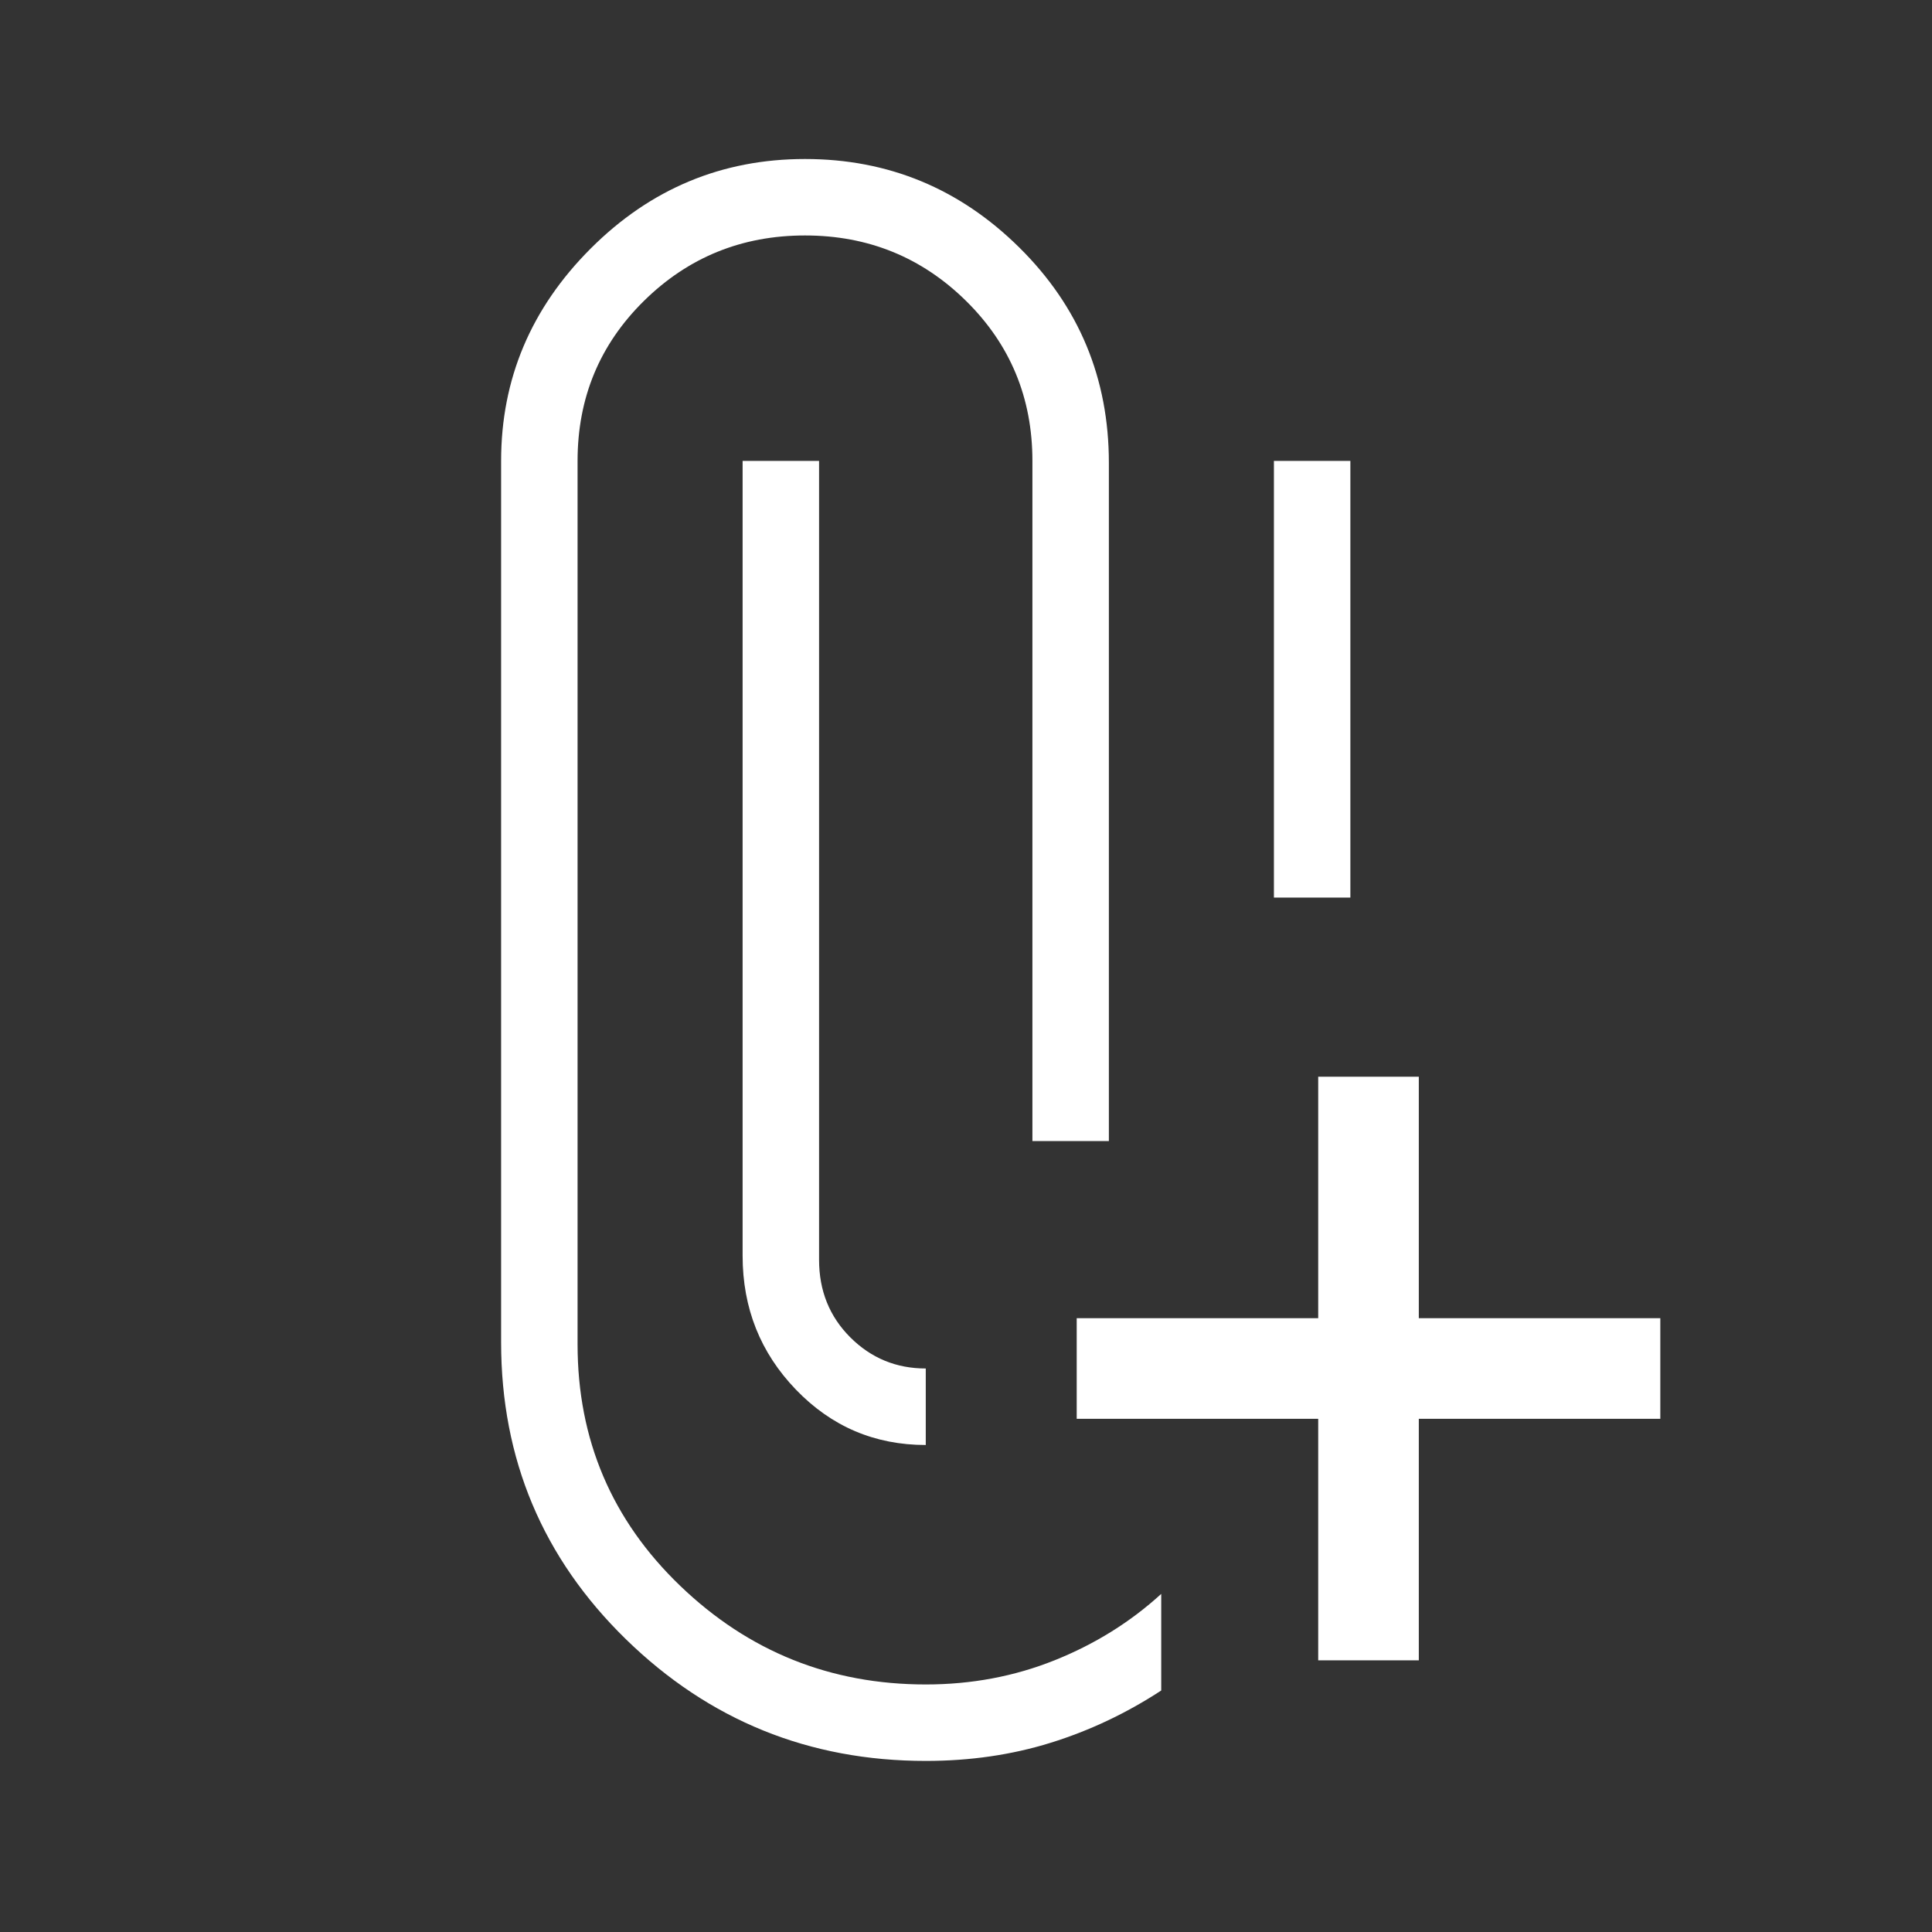 <svg width="200" height="200" viewBox="0 0 200 200" fill="none" xmlns="http://www.w3.org/2000/svg">
<rect x="0" y="0" width="200" height="200" fill="#333333" stroke="none"/>
<g clip-path="url(#clip0_3026_9175)">
<path d="M95.835 182.29C83.752 182.29 73.403 178.09 64.79 169.69C56.18 161.287 51.875 151.043 51.875 138.96V47.71C51.875 39.237 54.965 31.91 61.145 25.73C67.325 19.55 74.722 16.46 83.335 16.46C91.945 16.46 99.34 19.515 105.52 25.625C111.7 31.735 114.79 39.165 114.79 47.915V118.125H106.875V47.71C106.875 41.18 104.583 35.658 100 31.145C95.417 26.632 89.862 24.375 83.335 24.375C76.805 24.375 71.248 26.632 66.665 31.145C62.082 35.658 59.79 41.18 59.79 47.71V139.165C59.79 149.028 63.332 157.362 70.415 164.165C77.498 170.972 85.972 174.375 95.835 174.375C100.555 174.375 104.998 173.542 109.165 171.875C113.332 170.208 117.013 167.917 120.21 165V175C116.597 177.36 112.777 179.165 108.75 180.415C104.723 181.665 100.418 182.29 95.835 182.29ZM136.46 171.875V146.875H111.46V136.46H136.46V111.46H146.875V136.46H171.875V146.875H146.875V171.875H136.46ZM95.835 141.665V149.585C90.555 149.585 86.075 147.675 82.395 143.855C78.715 140.035 76.875 135.417 76.875 130V47.71H84.79V130.415C84.79 133.612 85.867 136.287 88.02 138.44C90.173 140.59 92.778 141.665 95.835 141.665ZM131.875 92.915V47.71H139.79V92.915H131.875Z" fill="white"/>
</g>
<defs>
<clipPath id="clip0_3026_9175">
<rect width="200" height="200" fill="white"/>
</clipPath>
</defs>
</svg>

